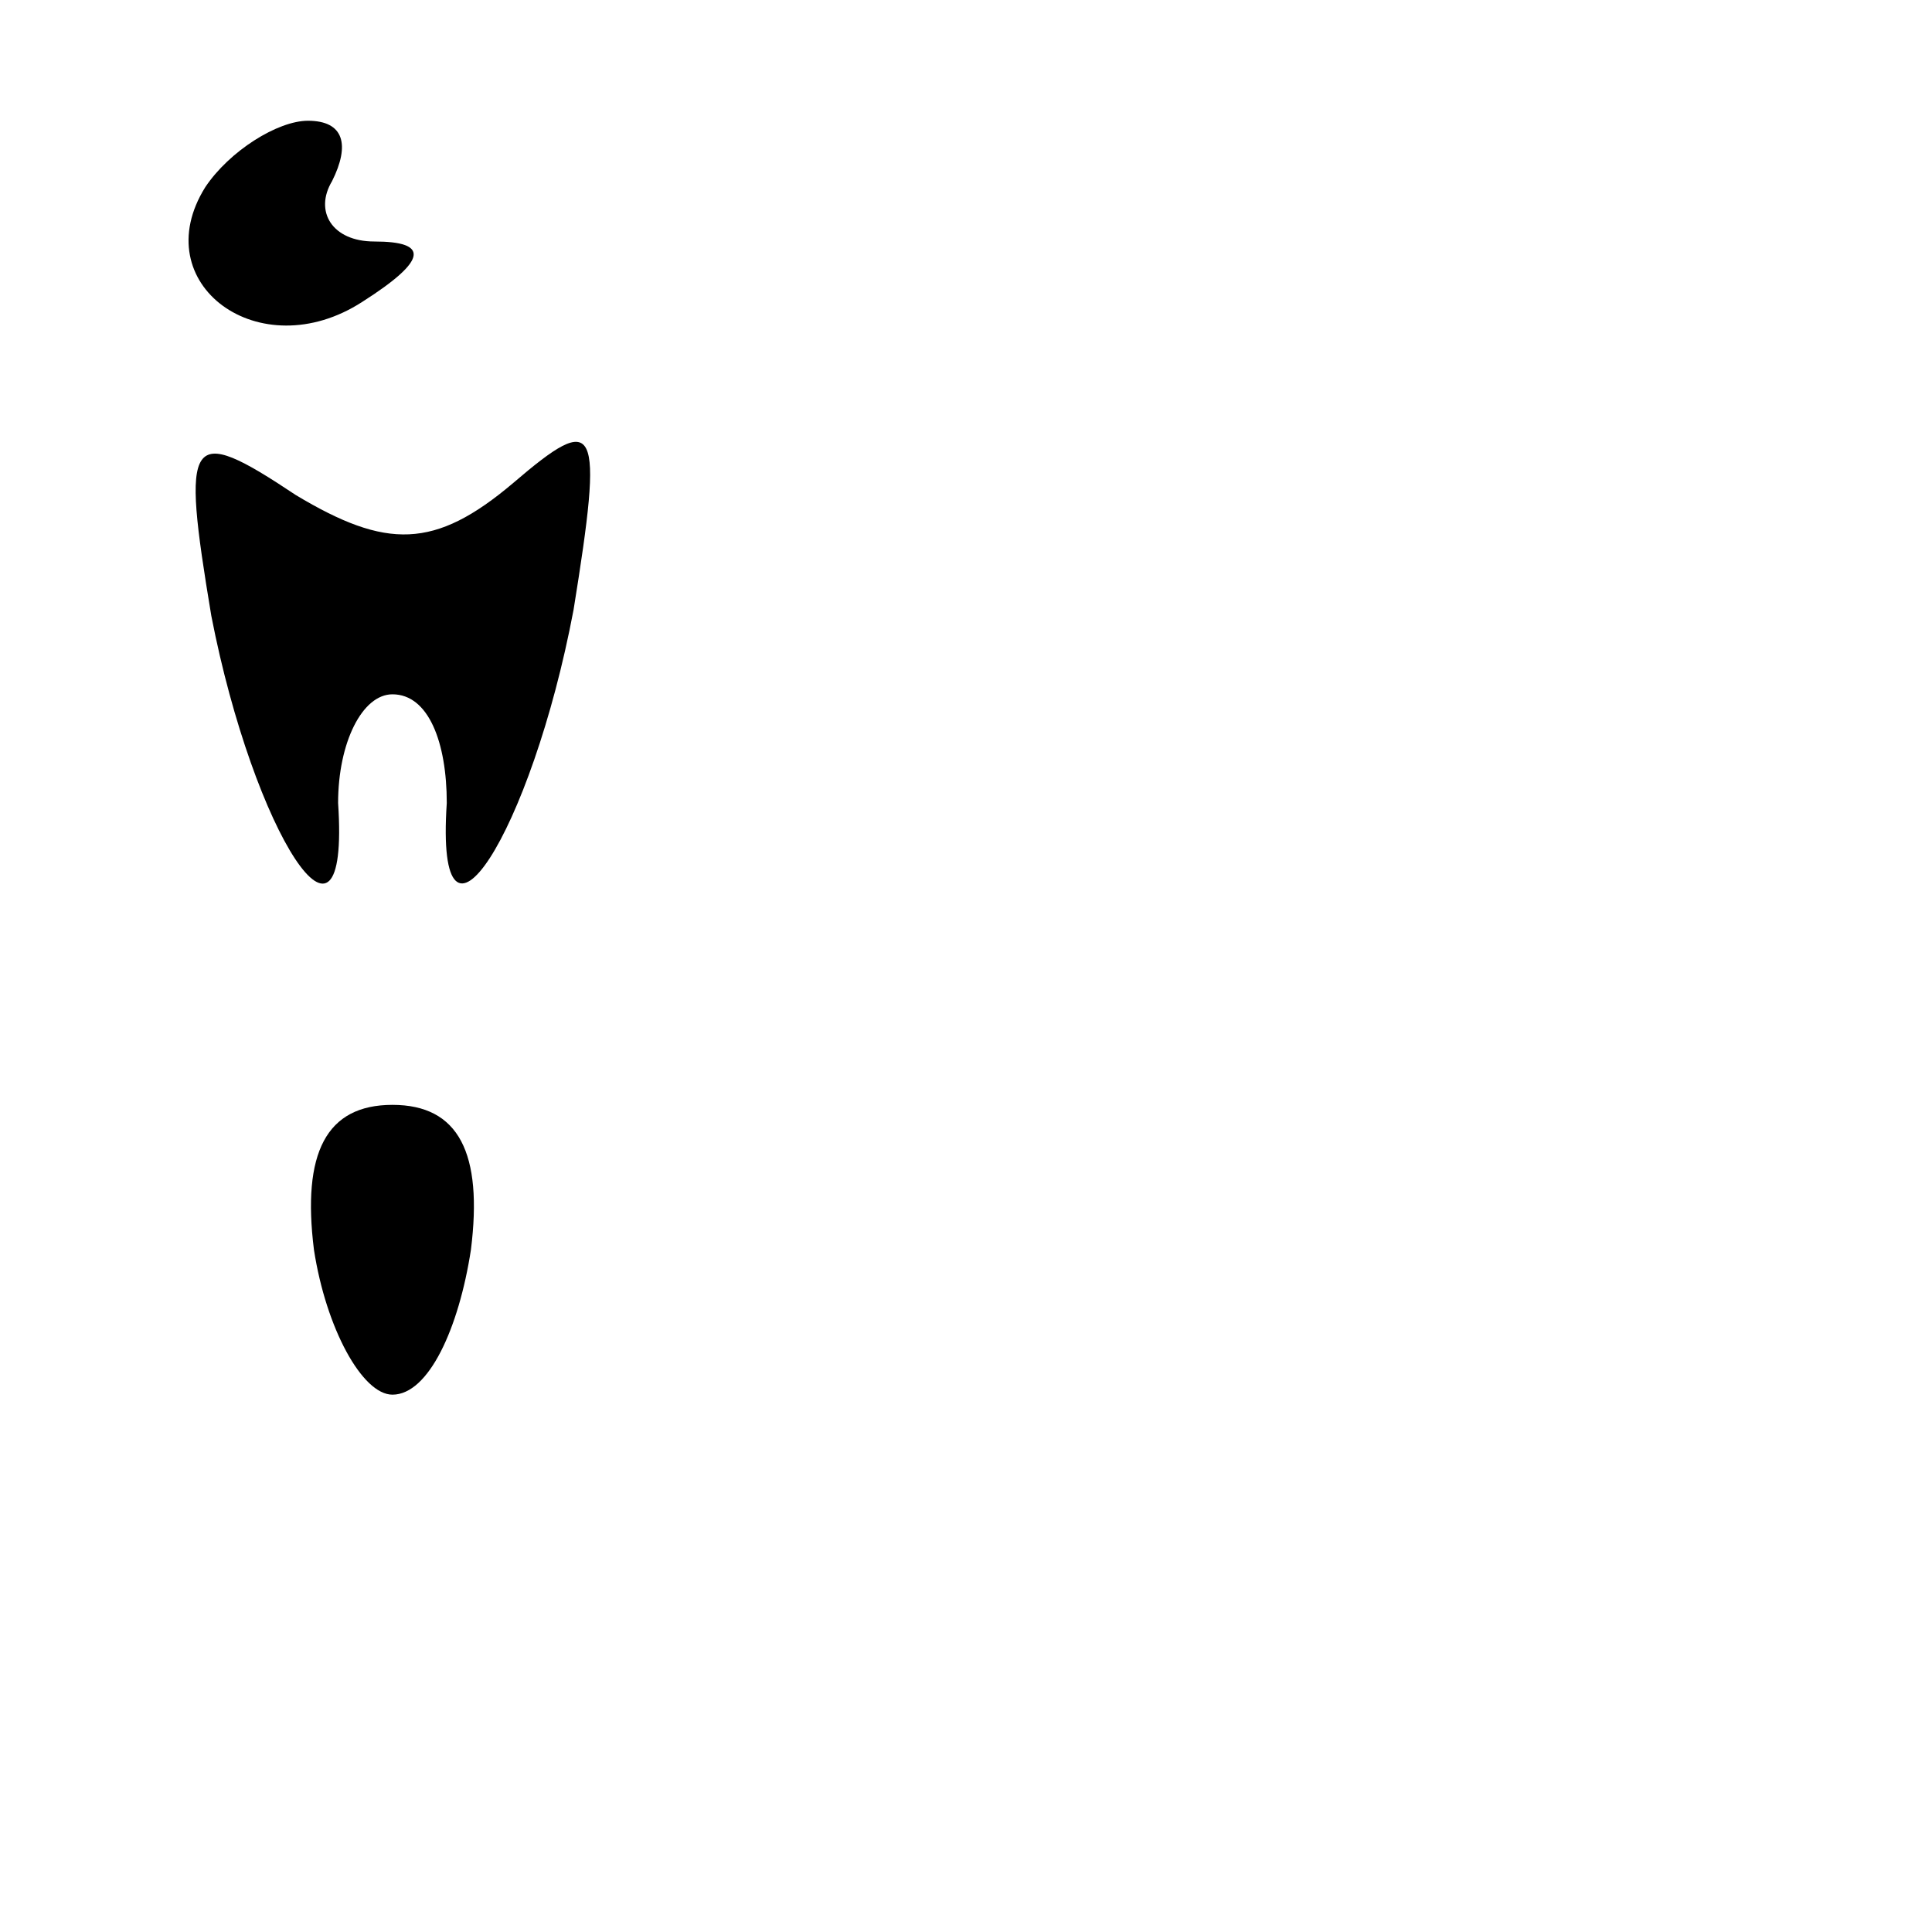 <?xml version="1.0" standalone="no"?>
<!DOCTYPE svg PUBLIC "-//W3C//DTD SVG 20010904//EN"
 "http://www.w3.org/TR/2001/REC-SVG-20010904/DTD/svg10.dtd">
<svg version="1.0" xmlns="http://www.w3.org/2000/svg"
 width="32pt" height="32pt" viewBox="0 0 32 32"
 preserveAspectRatio="xMidYMid meet">
<g transform="translate(0,32) scale(0.1,-0.1)"
fill="#000000" stroke="none">
<path fill="#000000" stroke="none" d="M34 289 c-10 -16 9 -30 26 -19 11 7 11
10 2 10 -7 0 -10 5 -7 10 3 6 2 10 -4 10 -5 0 -13 -5 -17 -11z"/>
<path fill="#000000" stroke="none" d="M35 218 c7 -36 23 -61 21 -31 0 10 4
18 9 18 6 0 9 -8 9 -18 -2 -30 14 -5 21 32 5 31 4 33 -10 21 -13 -11 -21 -11
-36 -2 -18 12 -19 10 -14 -20z"/>
<path fill="#000000" stroke="none" d="M52 113 c2 -13 8 -24 13 -24 6 0 11 11
13 24 2 16 -2 24 -13 24 -11 0 -15 -8 -13 -24z"/>
</g>
</svg>
